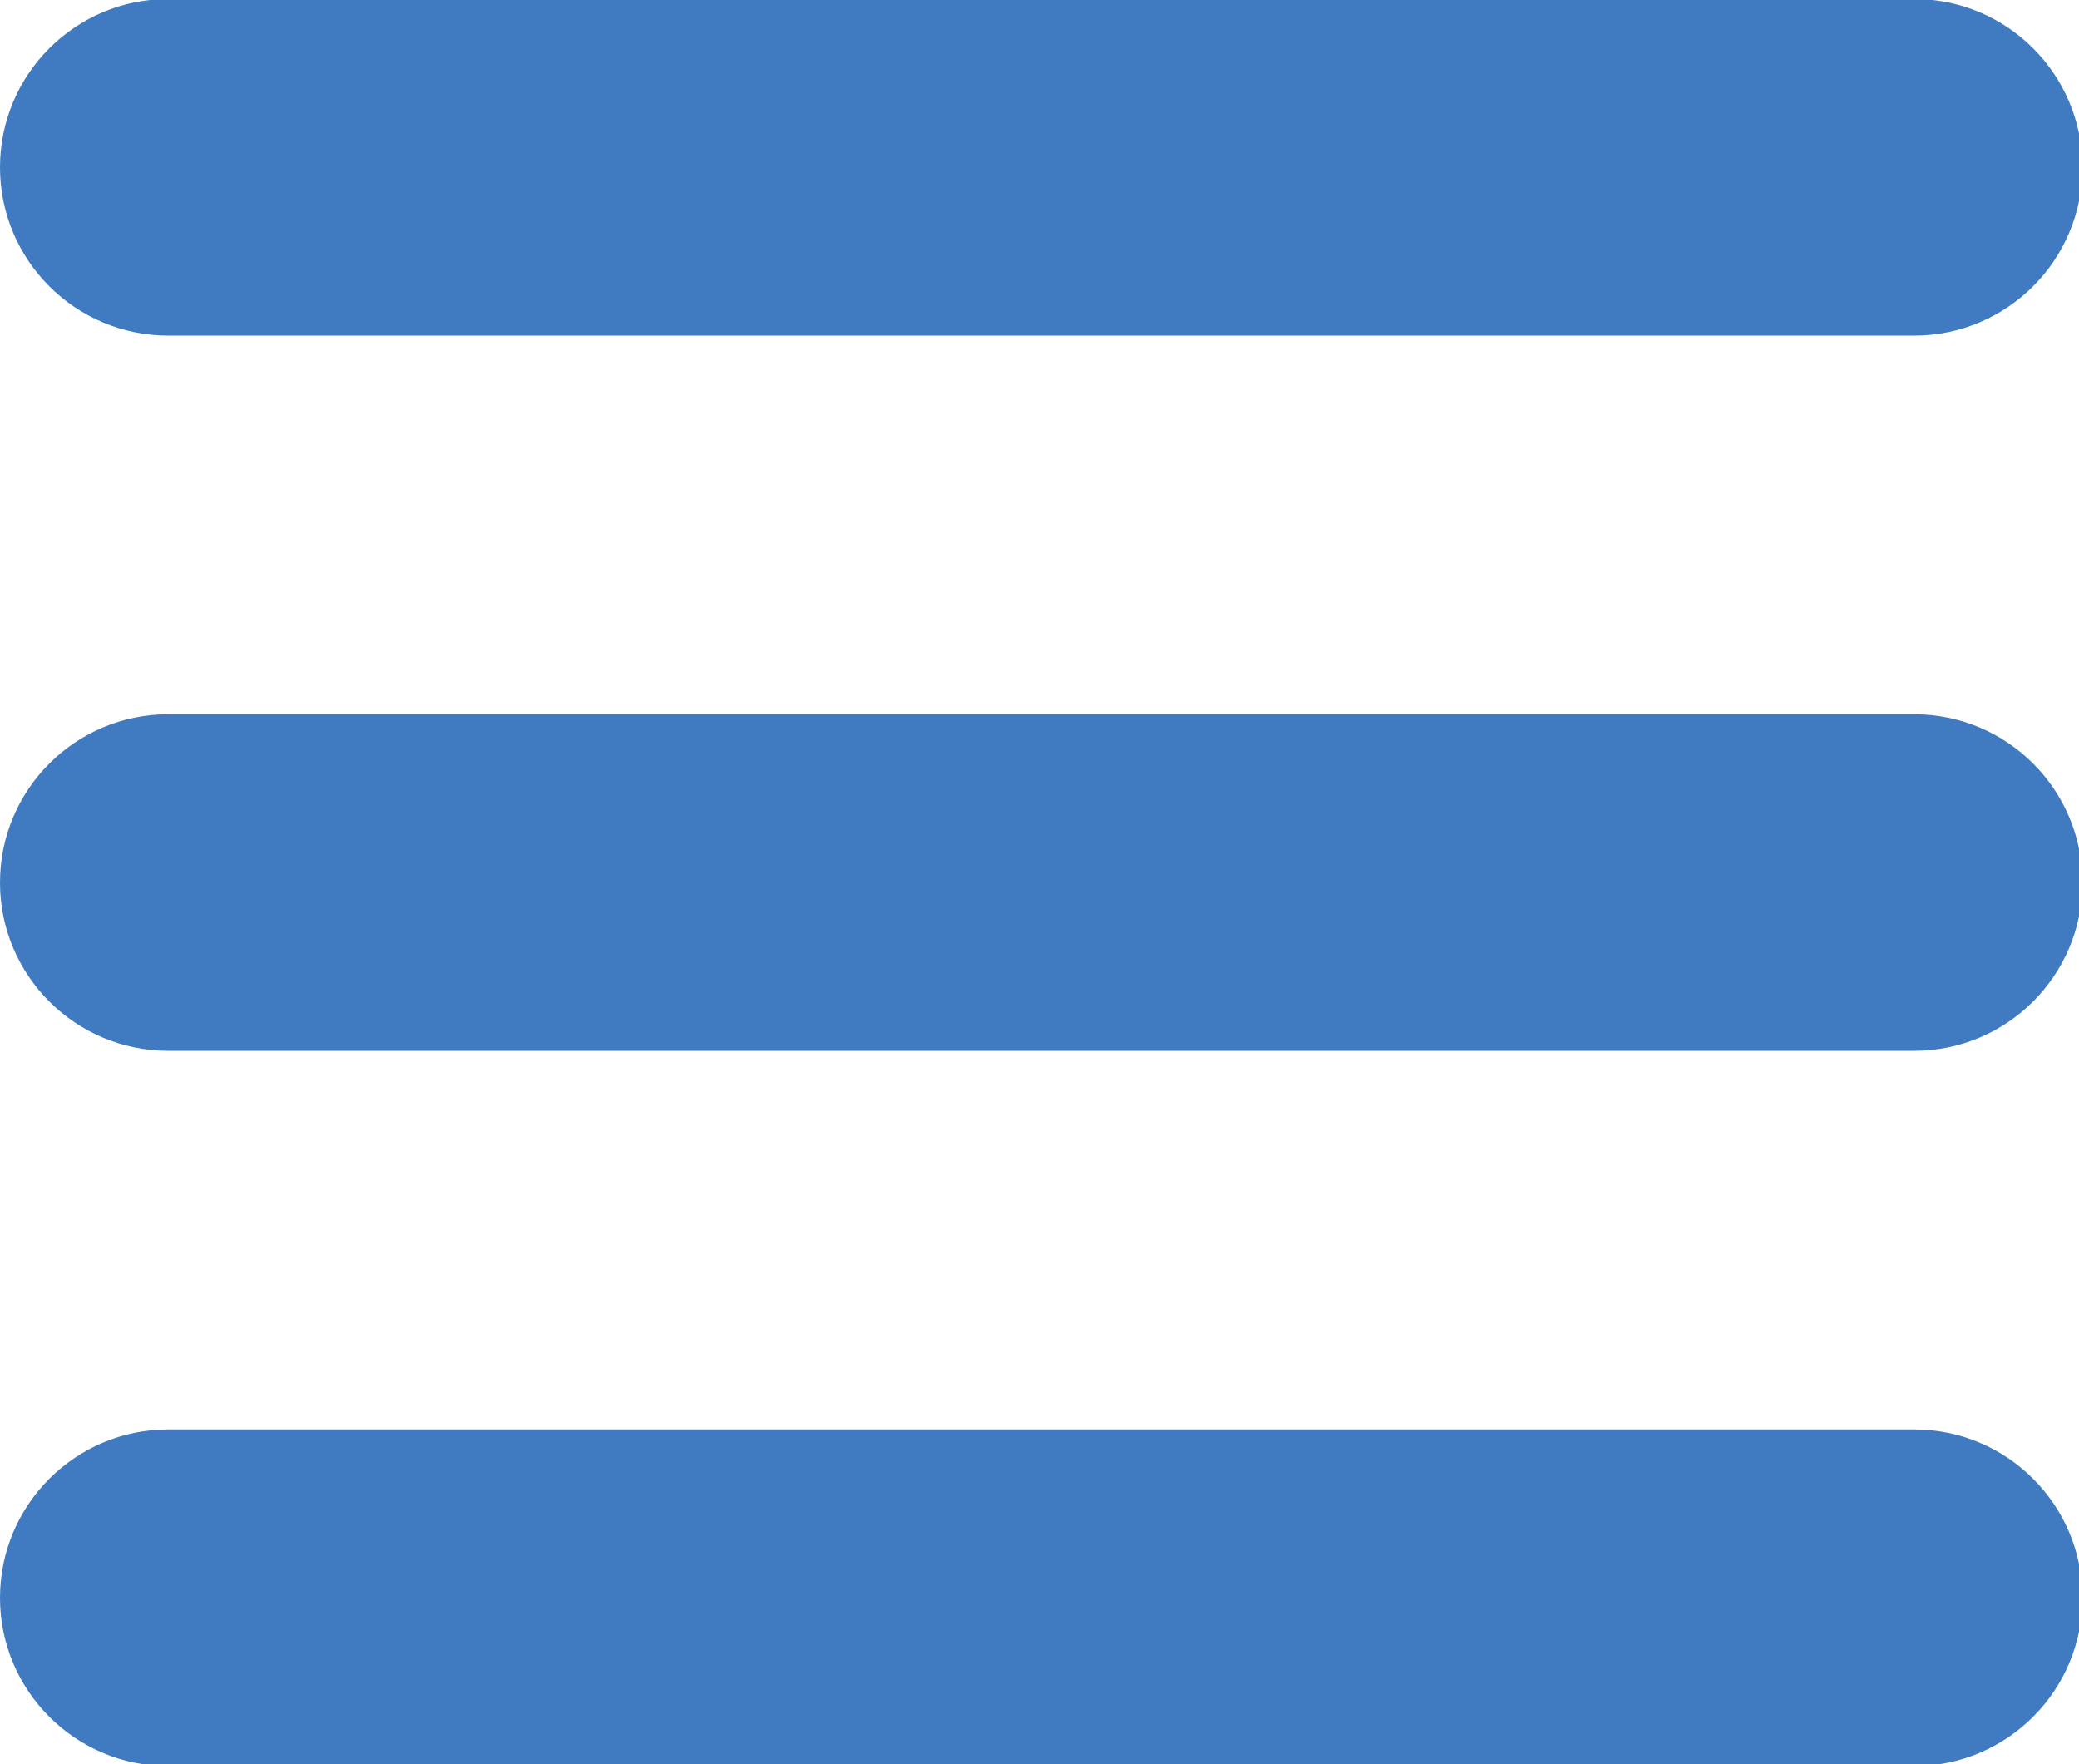 <?xml version="1.0" encoding="UTF-8"?>
<!-- Created with Inkscape (http://www.inkscape.org/) -->
<svg width="6.548mm" height="5.556mm" version="1.1" viewBox="0 0 6.548 5.556" xmlns="http://www.w3.org/2000/svg" xmlns:cc="http://creativecommons.org/ns#" xmlns:dc="http://purl.org/dc/elements/1.1/" xmlns:rdf="http://www.w3.org/1999/02/22-rdf-syntax-ns#">
 <g transform="translate(-89.985 -109.24)">
  <g transform="matrix(.265 0 0 .265 89.985 108.74)" fill="#407bc2">
   <g fill="#407bc2">
    <path d="m0 3.875c0-1.104 0.896-2 2-2h20.75c1.104 0 2 0.896 2 2s-0.896 2-2 2h-20.75c-1.104 0-2-0.896-2-2zm22.75 6.5h-20.75c-1.104 0-2 0.896-2 2s0.896 2 2 2h20.75c1.104 0 2-0.896 2-2s-0.895-2-2-2zm0 8.5h-20.75c-1.104 0-2 0.896-2 2s0.896 2 2 2h20.75c1.104 0 2-0.896 2-2s-0.895-2-2-2z" fill="#407bc2"/>
   </g>
  </g>
 </g>
</svg>
